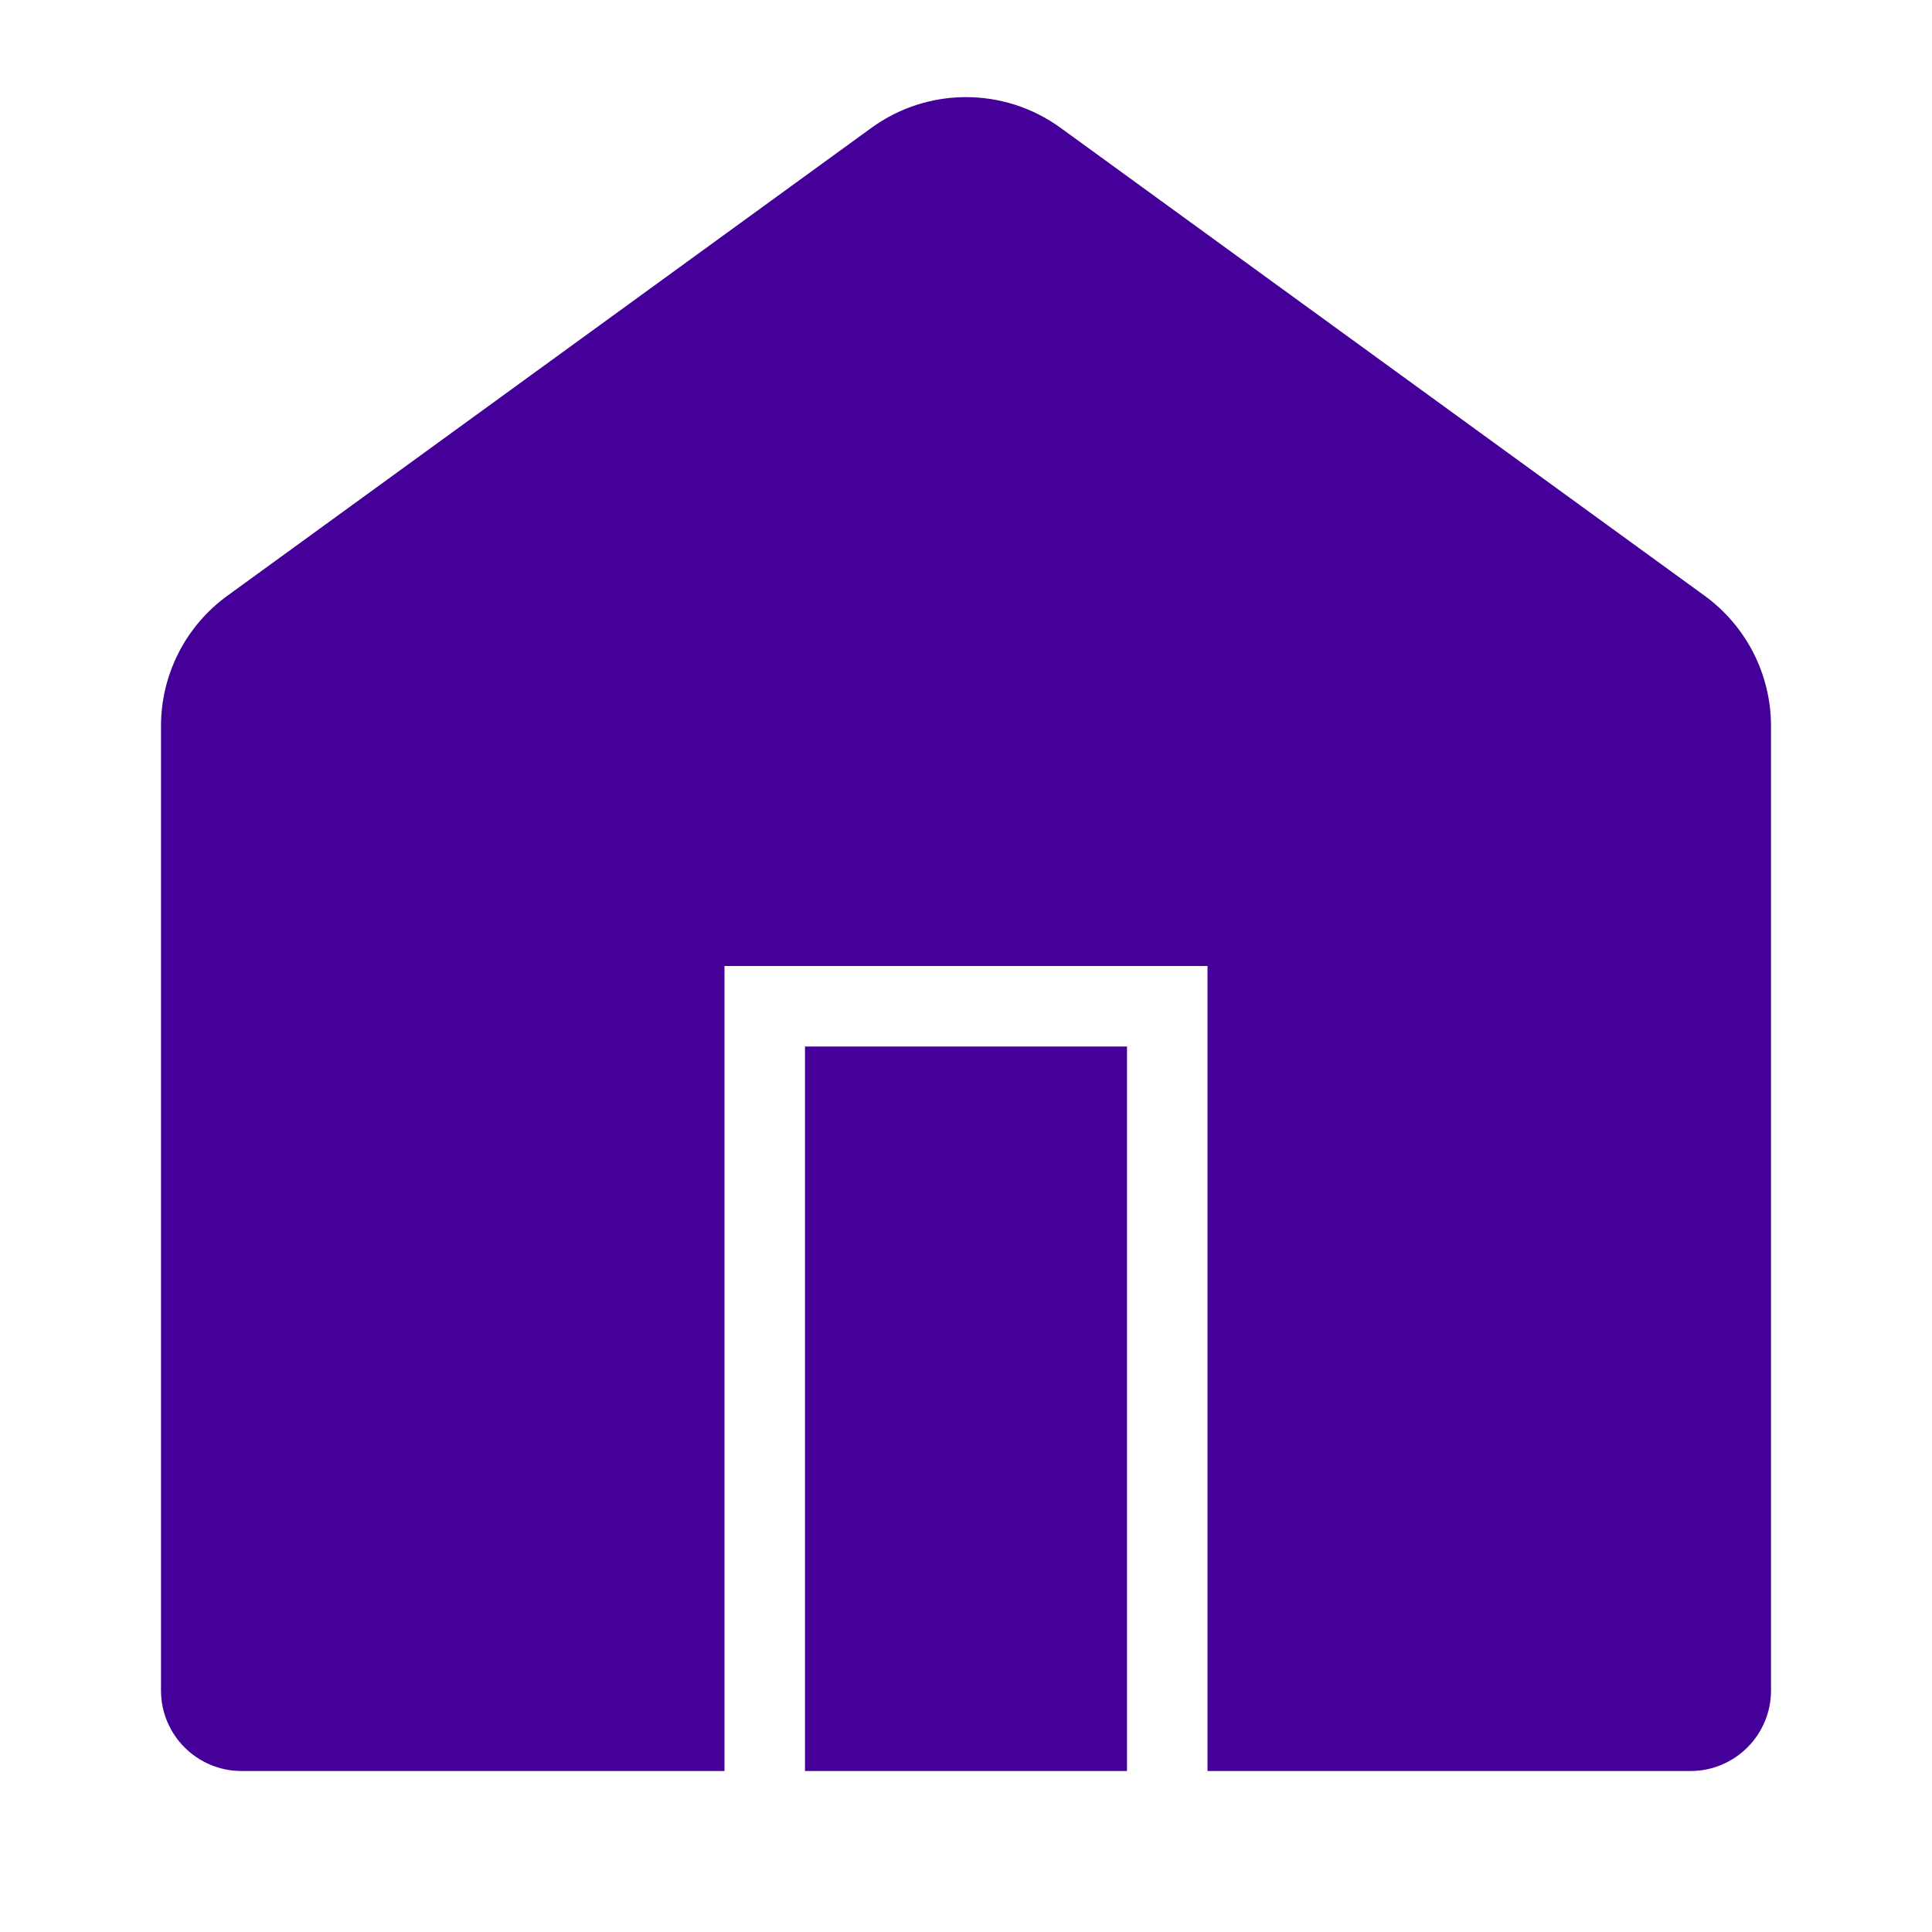 <svg width="24" height="24" viewBox="0 0 24 24" fill="none" xmlns="http://www.w3.org/2000/svg">
  <path fill-rule="evenodd" clip-rule="evenodd" d="M2.824 7.401L10.824 1.589C11.525 1.079 12.475 1.079 13.176 1.589L21.176 7.401C21.693 7.777 22 8.379 22 9.019V21C22 21.552 21.552 22 21 22H15V12H9V22H3C2.448 22 2 21.552 2 21V9.019C2 8.379 2.306 7.777 2.824 7.401ZM10 13H14V22H10V13Z" fill="#440099"/>
</svg>
